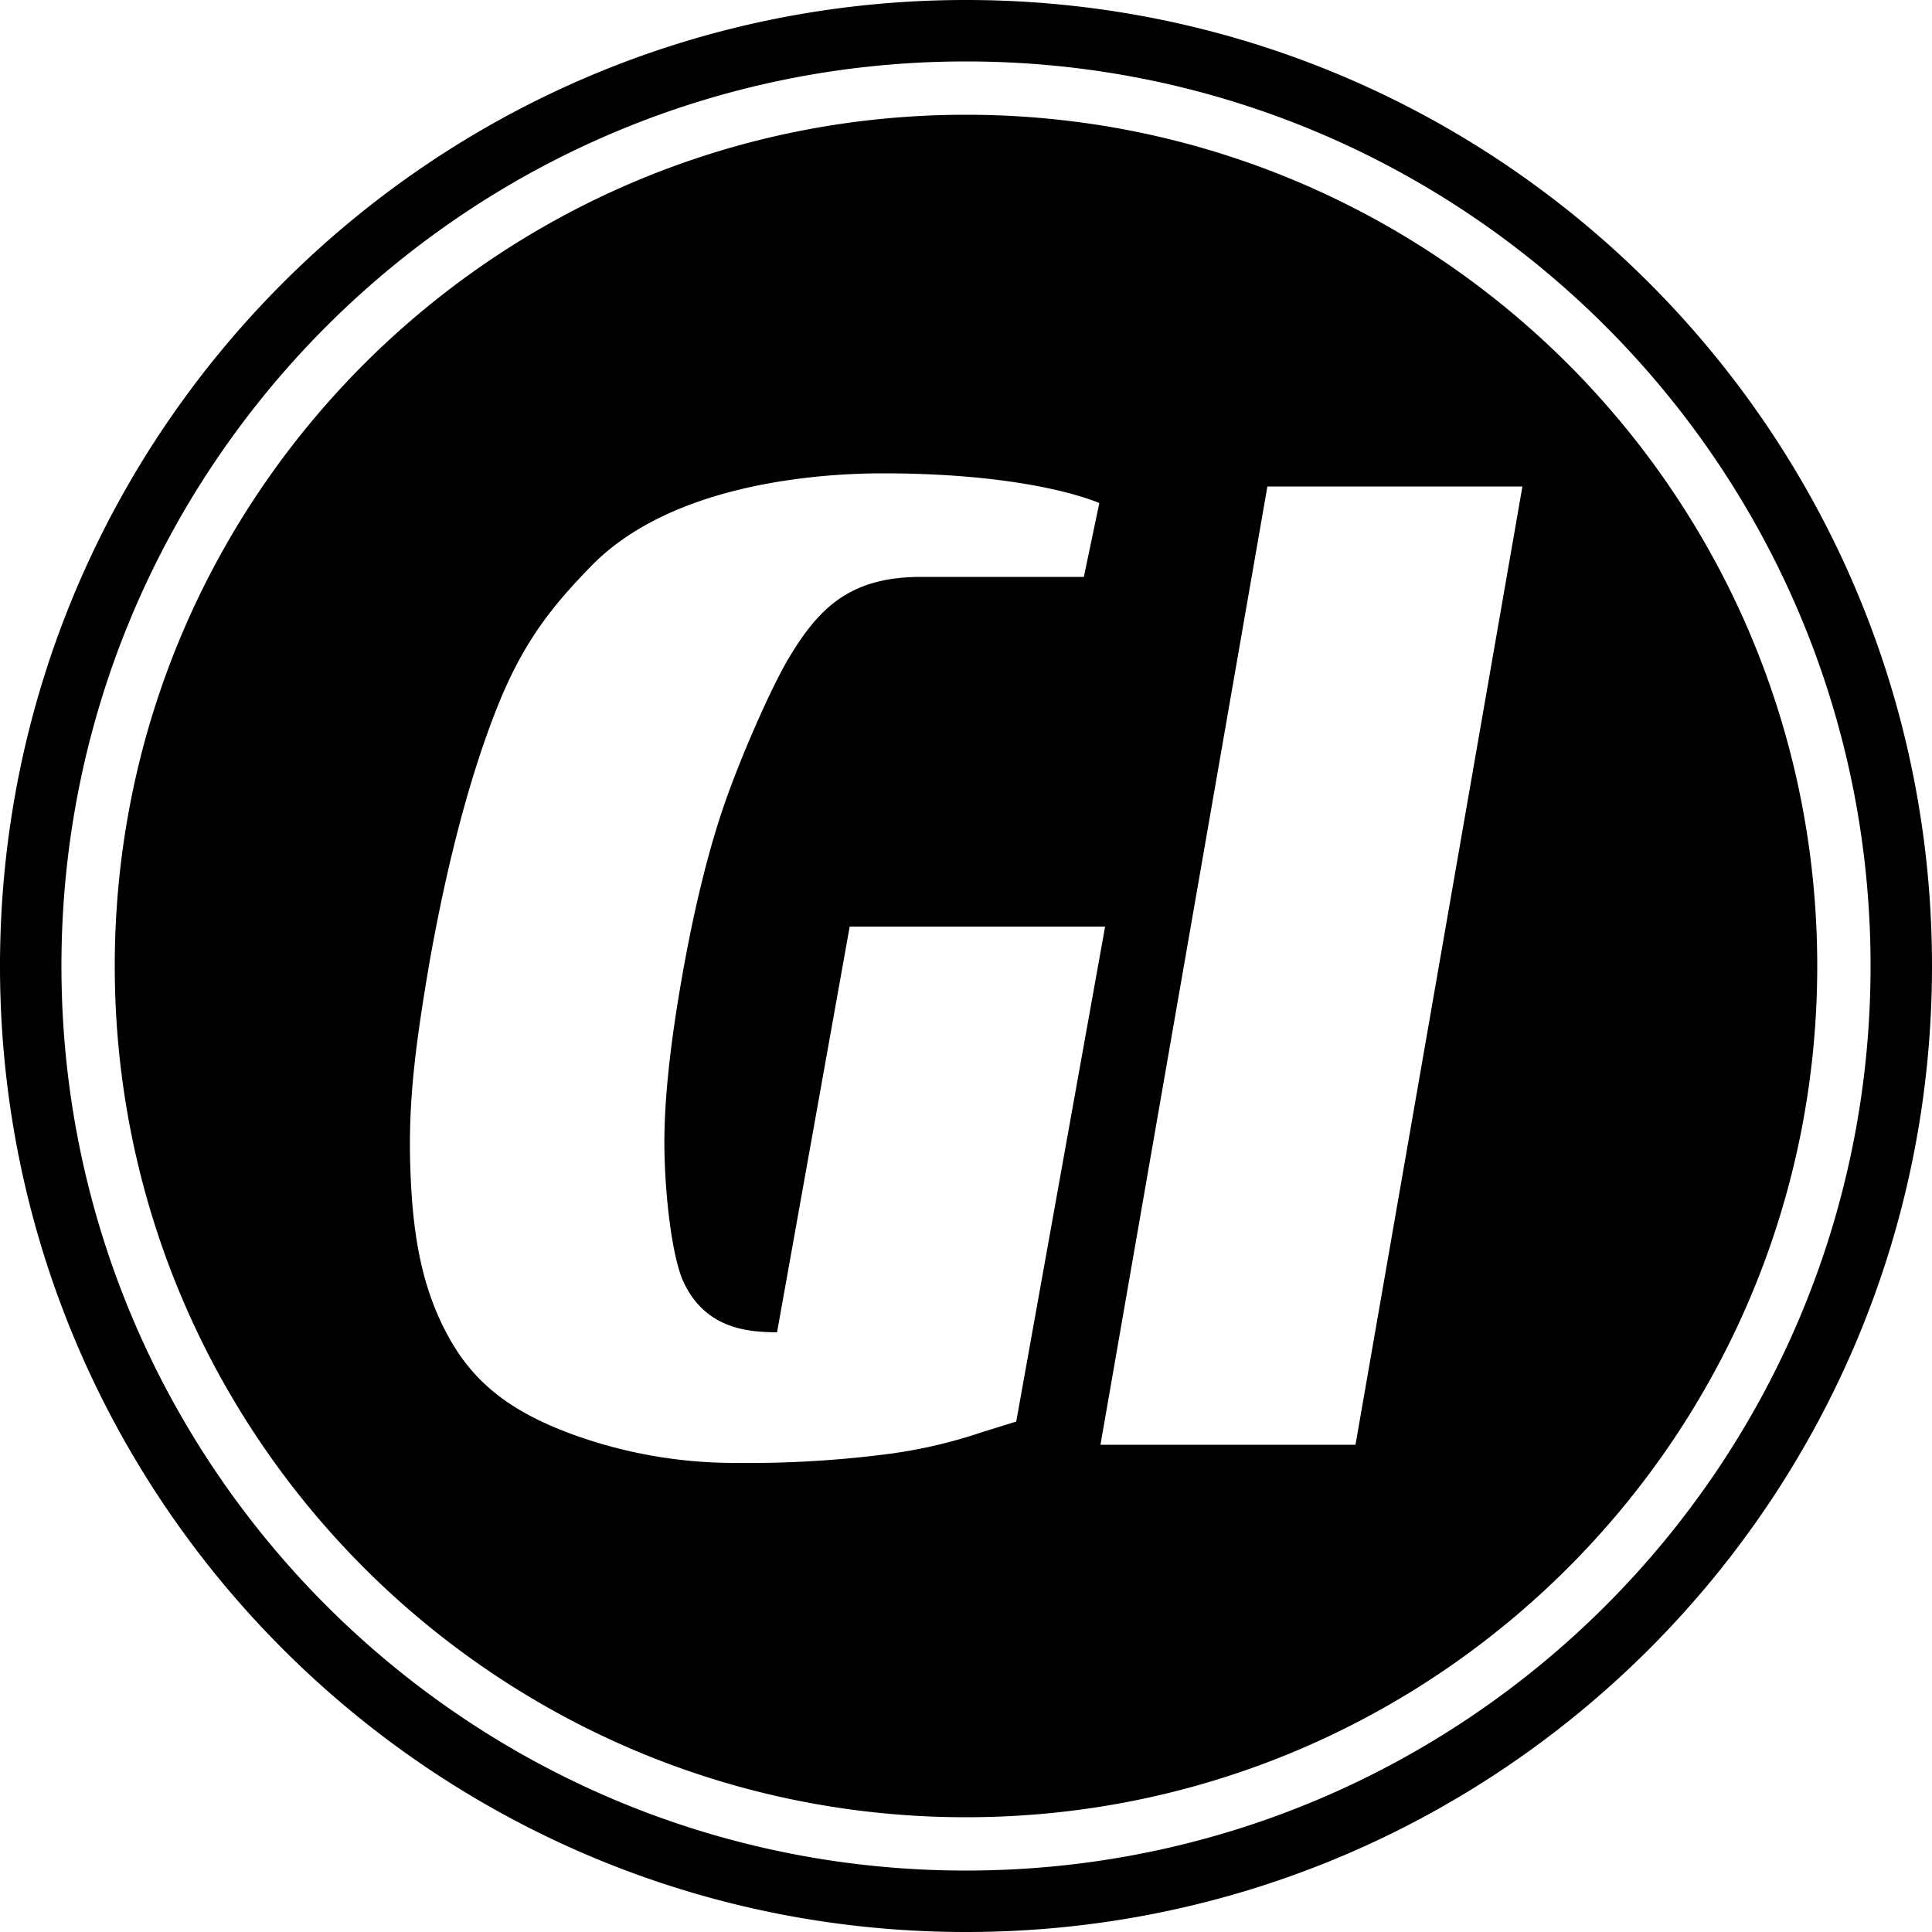 <svg xmlns="http://www.w3.org/2000/svg" viewBox="0 0 500 500"><g id="Layer_2" data-name="Layer 2"><g id="Layer_1-2" data-name="Layer 1"><path d="M250,29.7C128.3,29.7,29.7,128.3,29.7,250S128.4,470.3,250,470.3,470.3,371.7,470.3,250,371.7,29.7,250,29.7Zm4.3,340.9a128.35,128.35,0,0,1-26.1,5.9,279.13,279.13,0,0,1-37.4,2.1,122.65,122.65,0,0,1-43.5-7.7c-13.2-5-23.4-11.5-30.4-23.5-6.6-11.3-9.8-24.1-10.6-42.4-.8-17.2.6-31.3,5-56.8,4.6-25.6,10.3-47.1,17-64.2,6.9-17.7,14.5-27,24.6-37.4,21.3-22,60.6-24.1,75.6-24.1,39.3,0,56,7.7,56,7.7l-4,19.1H238.4c-18.5,0-26.5,8.1-34.2,20.9-4.3,7.2-11.1,22.5-15.5,34.5-4.6,12.4-8.7,28.4-12.1,47.6s-5,34.9-4.6,47.2c.3,11.6,2.1,26.7,5.1,32.7,6,12.3,17.6,12.5,24,12.6l18.8-105H286L263,367.9Zm96.5,3.3h-66l43.2-248h66ZM250,0C111.9,0,0,111.9,0,250S111.9,500,250,500,500,388.1,500,250,388.1,0,250,0Zm0,484.1C120.7,484.1,15.9,379.3,15.9,250S120.7,15.9,250,15.9,484.1,120.7,484.1,250,379.3,484.1,250,484.1Z"/></g></g></svg>